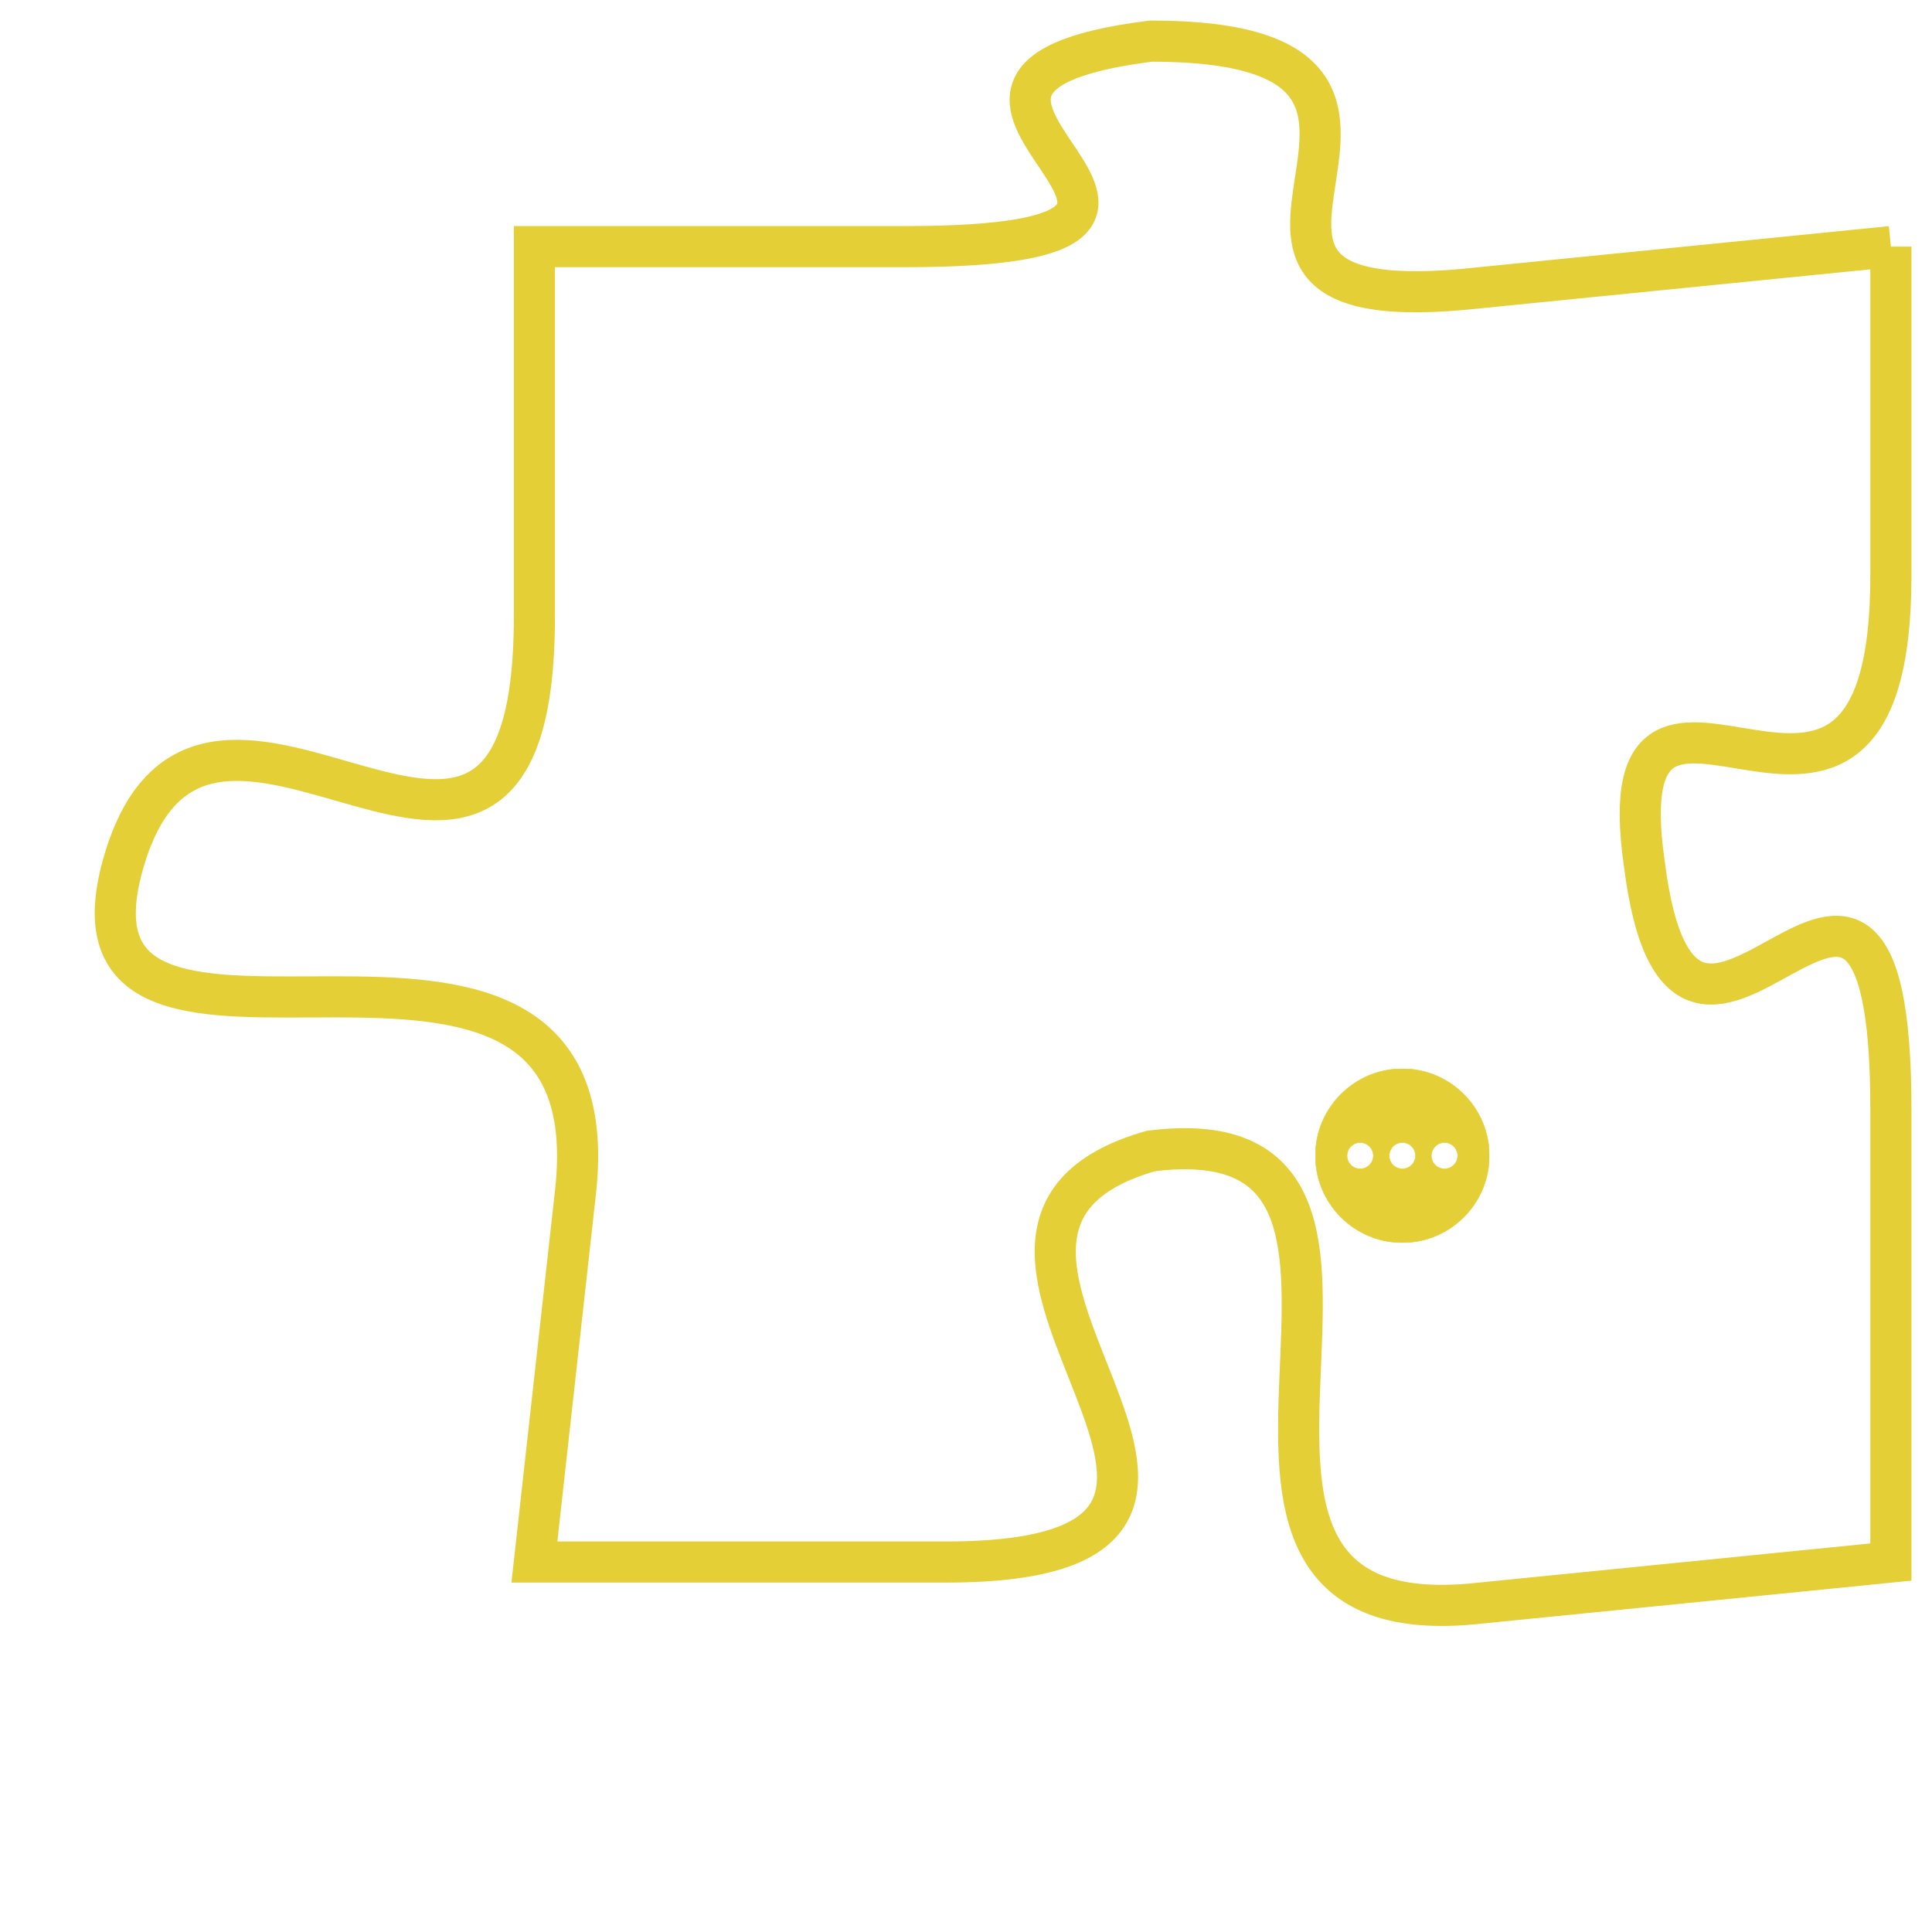 <svg version="1.1" xmlns="http://www.w3.org/2000/svg" xmlns:xlink="http://www.w3.org/1999/xlink" fill="transparent" x="0" y="0" width="350" height="350" preserveAspectRatio="xMinYMin slice"><style type="text/css">.links{fill:transparent;stroke: #E4CF37;}.links:hover{fill:#63D272; opacity:0.4;}</style><defs><g id="allt"><path id="t6401" d="M1056,1568 L1046,1569 C1037,1570 1047,1563 1038,1563 C1030,1564 1042,1568 1032,1568 L1023,1568 1023,1568 L1023,1577 C1023,1587 1015,1576 1013,1583 C1011,1590 1025,1582 1024,1591 L1023,1600 1023,1600 L1033,1600 C1043,1600 1031,1592 1038,1590 C1046,1589 1037,1602 1046,1601 L1056,1600 1056,1600 L1056,1589 C1056,1579 1051,1591 1050,1583 C1049,1576 1056,1585 1056,1576 L1056,1568"/></g><clipPath id="c" clipRule="evenodd" fill="transparent"><use href="#t6401"/></clipPath></defs><svg viewBox="1010 1562 47 41" preserveAspectRatio="xMinYMin meet"><svg width="4380" height="2430"><g><image crossorigin="anonymous" x="0" y="0" href="https://nftpuzzle.license-token.com/assets/completepuzzle.svg" width="100%" height="100%" /><g class="links"><use href="#t6401"/></g></g></svg><svg x="1042" y="1588" height="9%" width="9%" viewBox="0 0 330 330"><g><a xlink:href="https://nftpuzzle.license-token.com/" class="links"><title>See the most innovative NFT based token software licensing project</title><path fill="#E4CF37" id="more" d="M165,0C74.019,0,0,74.019,0,165s74.019,165,165,165s165-74.019,165-165S255.981,0,165,0z M85,190 c-13.785,0-25-11.215-25-25s11.215-25,25-25s25,11.215,25,25S98.785,190,85,190z M165,190c-13.785,0-25-11.215-25-25 s11.215-25,25-25s25,11.215,25,25S178.785,190,165,190z M245,190c-13.785,0-25-11.215-25-25s11.215-25,25-25 c13.785,0,25,11.215,25,25S258.785,190,245,190z"></path></a></g></svg></svg></svg>